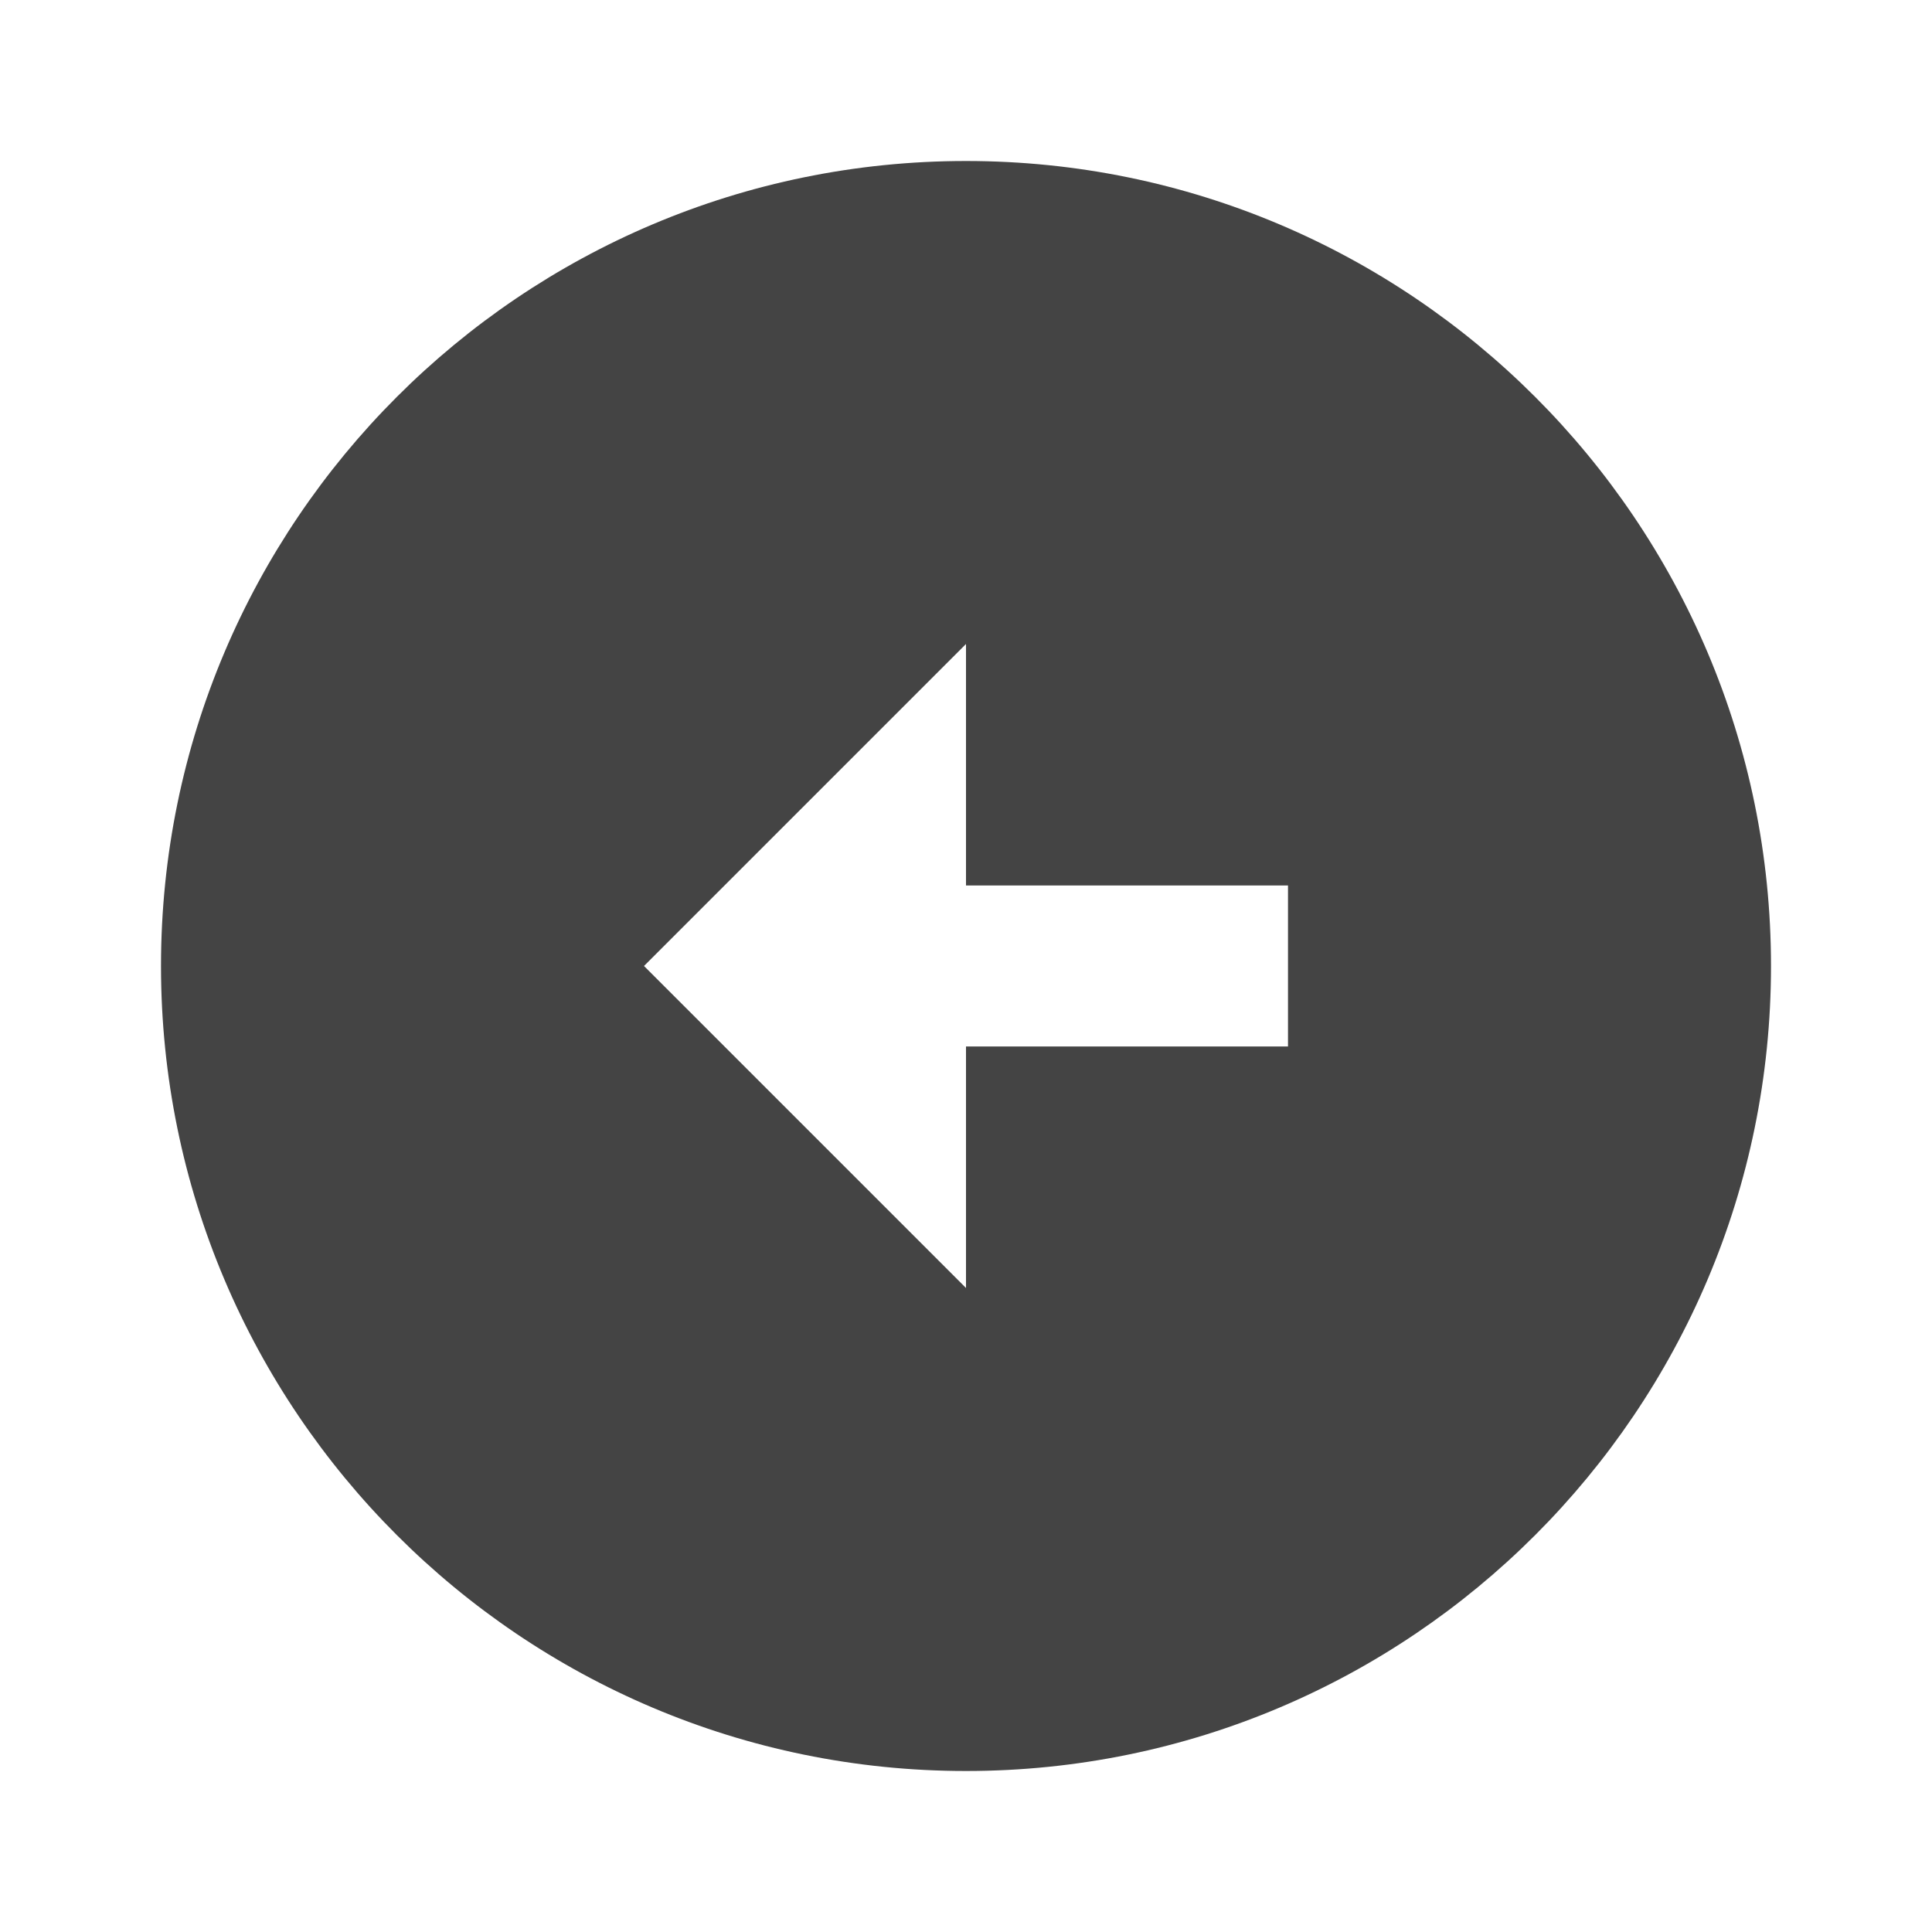 <?xml version="1.0" encoding="UTF-8"?>
<svg width="32px" height="32px" viewBox="0 0 24 24" xmlns="http://www.w3.org/2000/svg" data-testid="ArrowCircleLeftIcon">
    <path fill="#444" d="M2 12c0 5.52 4.48 10 10 10s10-4.48 10-10S17.52 2 12 2 2 6.48 2 12zm10-1h4v2h-4v3l-4-4 4-4v3z">
    </path>
</svg>